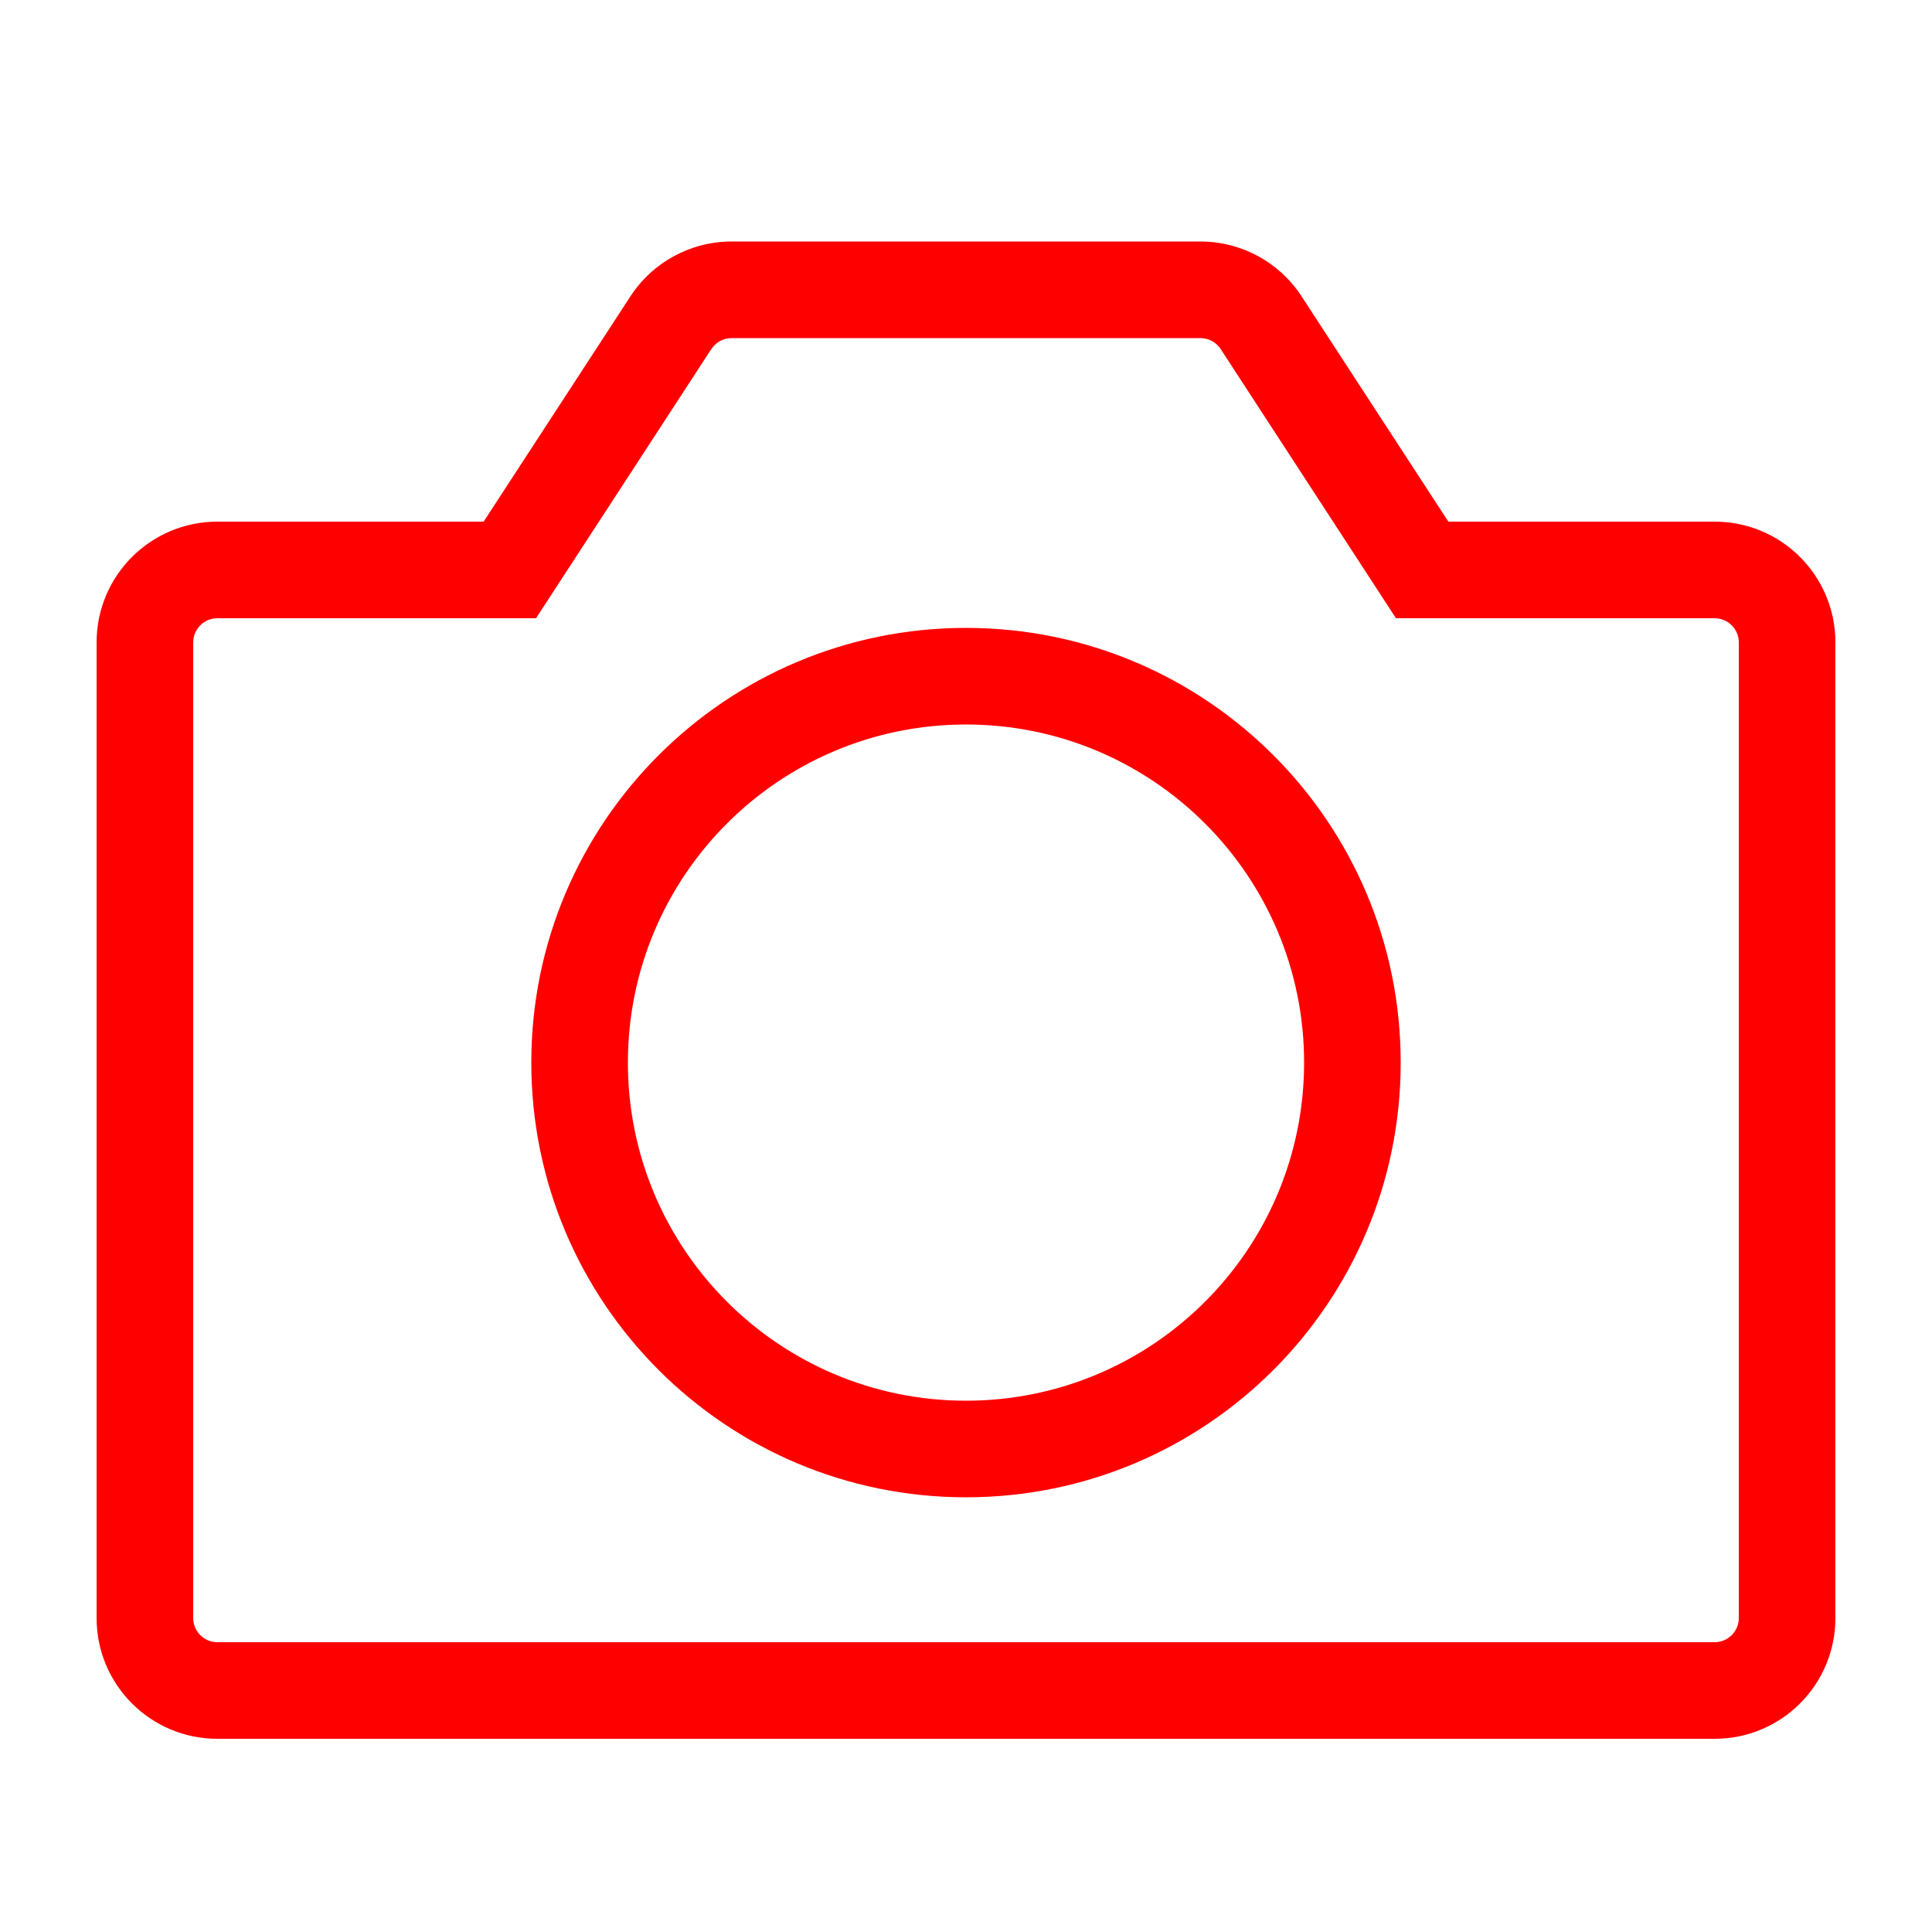 <?xml version="1.0" encoding="UTF-8"?>
<svg width="40px" height="40px" viewBox="0 0 40 40" version="1.1" xmlns="http://www.w3.org/2000/svg" xmlns:xlink="http://www.w3.org/1999/xlink">
    <!-- Generator: Sketch 54.1 (76490) - https://sketchapp.com -->
    <title>Icons/40px/common-camera-40</title>
    <desc>Created with Sketch.</desc>
    <g id="Icons/40px/common-camera-40" stroke="none" stroke-width="1" fill="none" fill-rule="evenodd">
        <g>
            <rect id="invisible-40" x="0" y="0" width="40" height="40"></rect>
            <g id="lines" transform="translate(3, 6)" fill="#FF0000" fill-rule="nonzero">
                <path d="M26.987,4.8 L32.5,4.8 C33.881,4.8 35,5.919 35,7.3 L35,27.5 C35,28.881 33.881,30 32.5,30 L1.5,30 C0.119,30 -1,28.881 -1,27.5 L-1,7.3 C-1,5.919 0.119,4.8 1.5,4.8 L7.013,4.8 L10.052,0.136 C10.513,-0.573 11.301,-1 12.146,-1 L21.854,-1 C22.699,-1 23.487,-0.573 23.948,0.136 L26.987,4.8 Z M1.5,6.8 C1.224,6.8 1,7.024 1,7.3 L1,27.5 C1,27.776 1.224,28 1.5,28 L32.5,28 C32.776,28 33,27.776 33,27.5 L33,7.3 C33,7.024 32.776,6.8 32.5,6.8 L25.902,6.8 L22.273,1.227 C22.18,1.085 22.023,1 21.854,1 L12.146,1 C11.977,1 11.82,1.085 11.727,1.227 L8.098,6.8 L1.5,6.8 Z" id="Rectangle-3"></path>
                <path d="M26,16 C26,11.029 21.971,7 17,7 C12.029,7 8,11.029 8,16 C8,20.971 12.029,25 17,25 C21.971,25 26,20.971 26,16 Z M10,16 C10,12.134 13.134,9 17,9 C20.866,9 24,12.134 24,16 C24,19.866 20.866,23 17,23 C13.134,23 10,19.866 10,16 Z" id="Oval-2"></path>
            </g>
        </g>
    </g>
</svg>